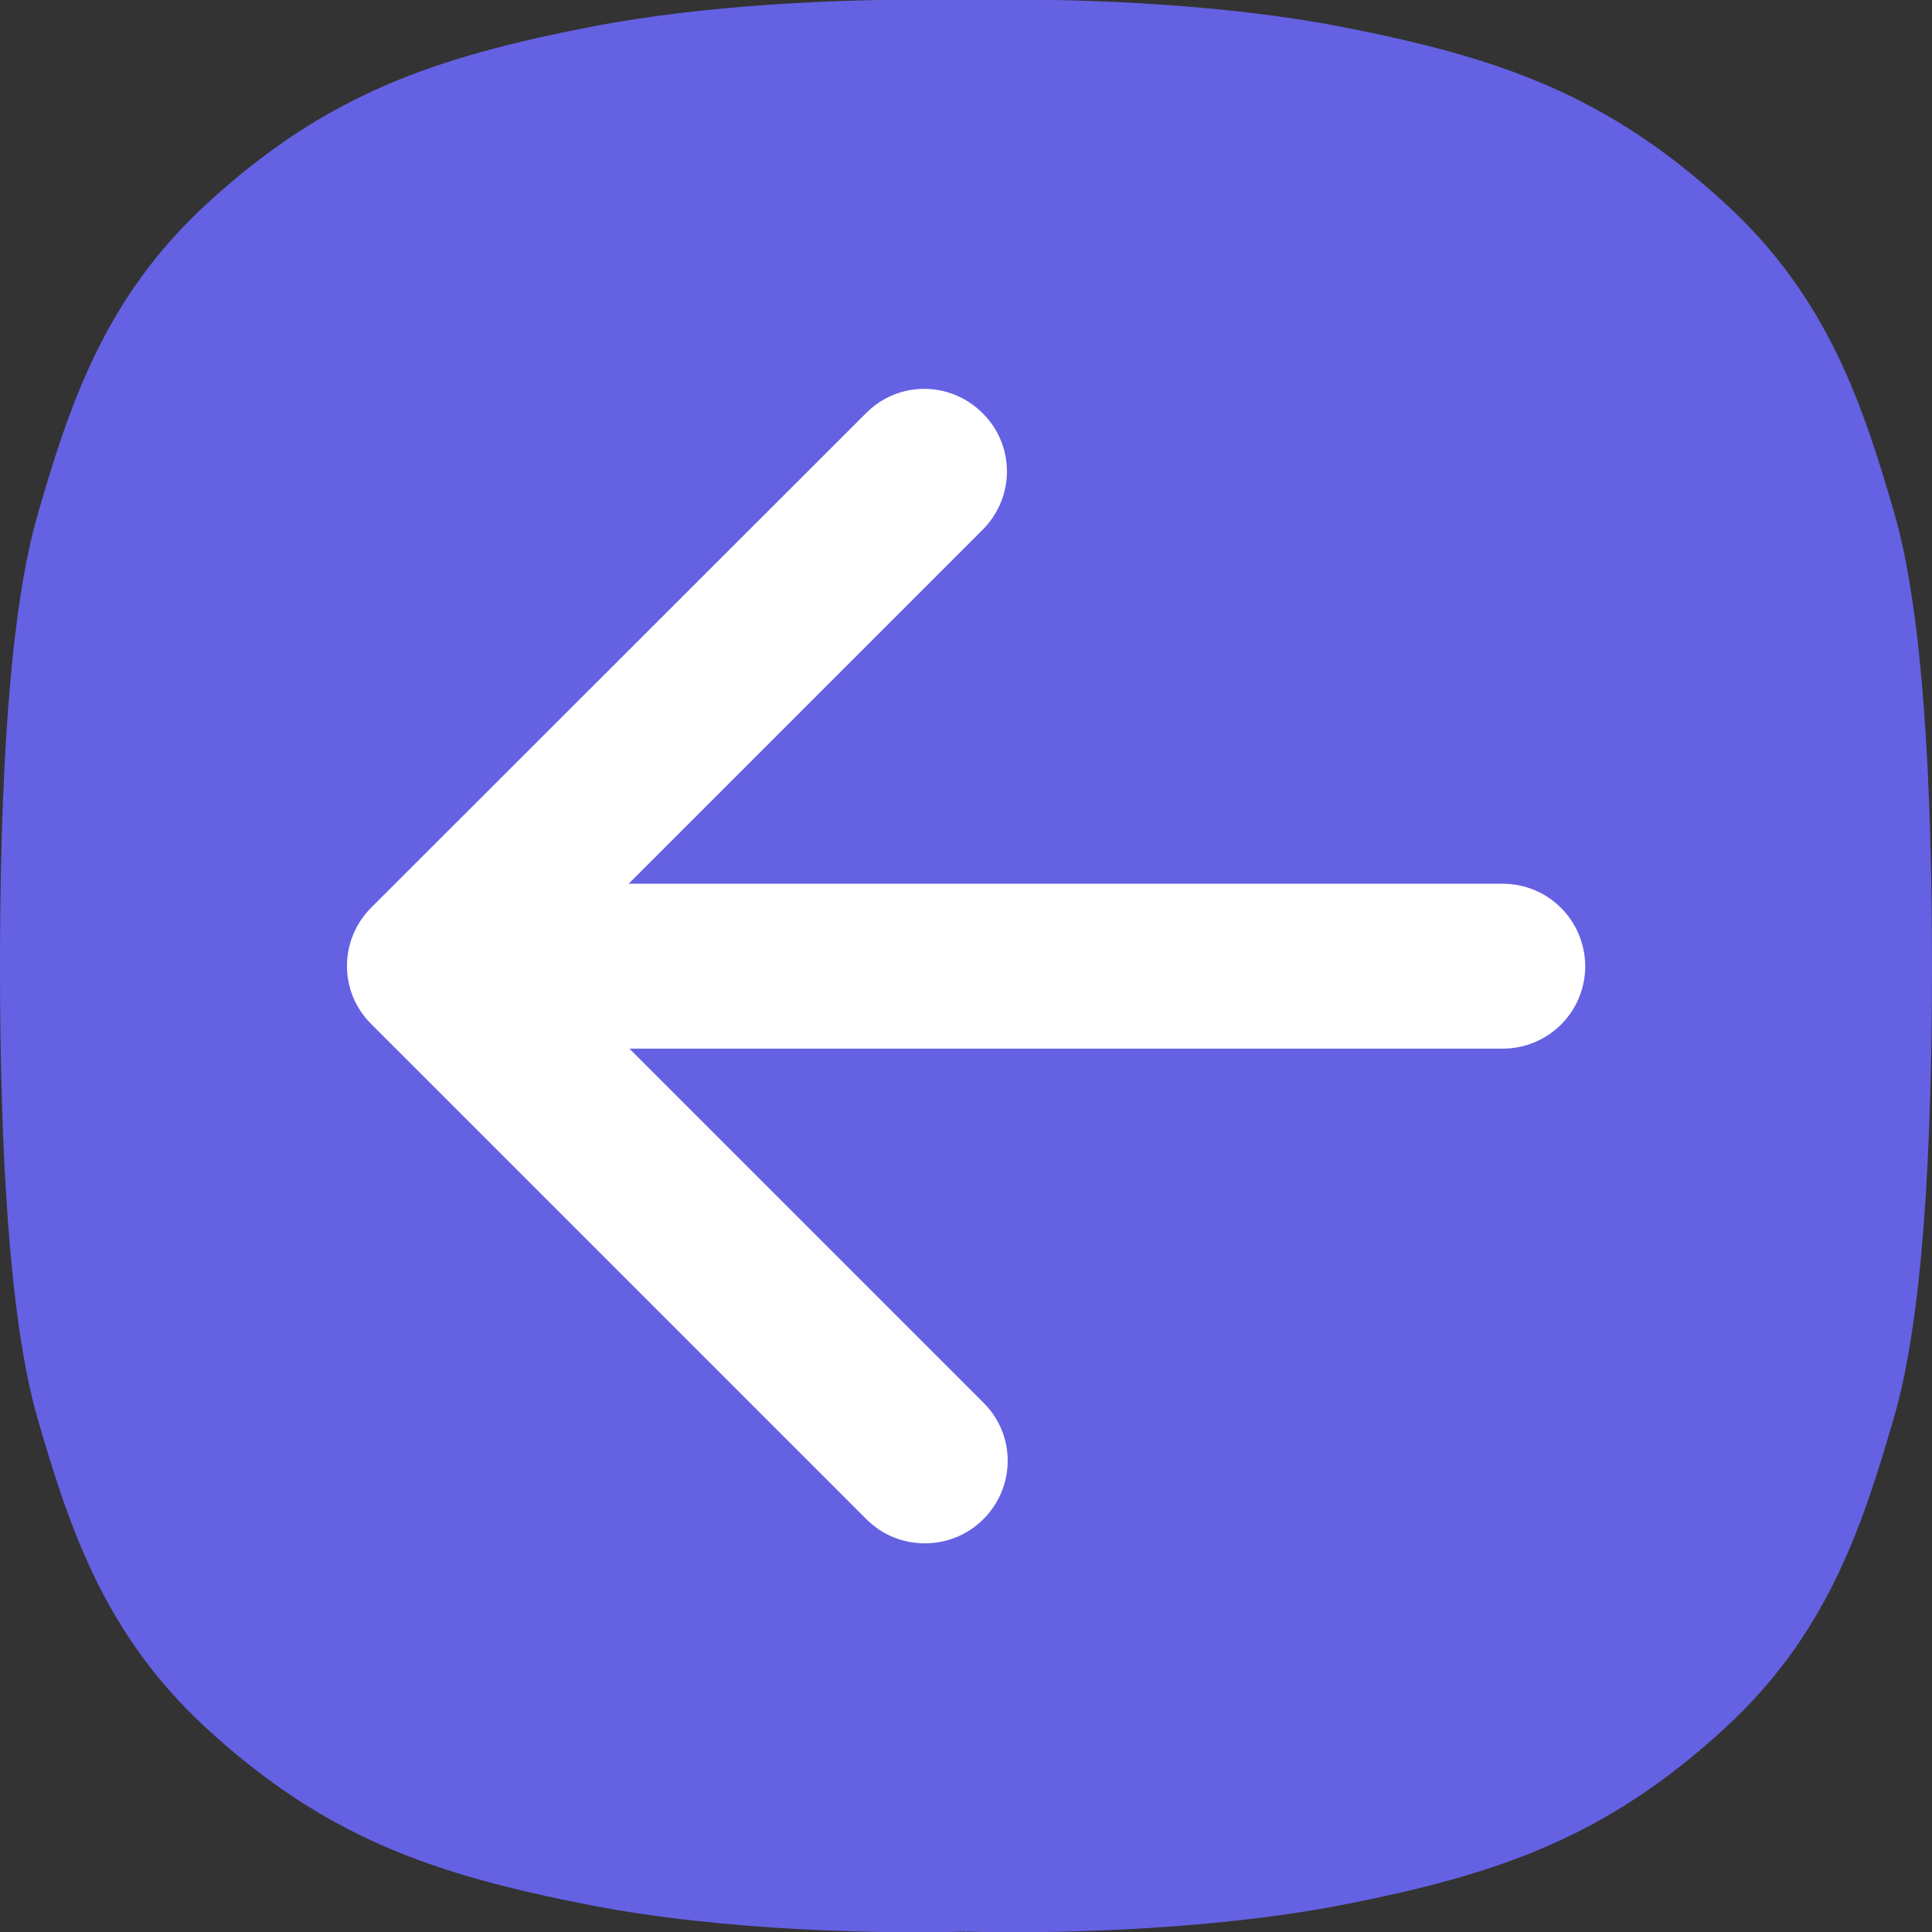 <svg xmlns="http://www.w3.org/2000/svg" version="1.1" xmlns:xlink="http://www.w3.org/1999/xlink" xmlns:svgjs="http://svgjs.com/svgjs" width="512" height="512" x="0" y="0" viewBox="0 0 512 512" style="enable-background:new 0 0 512 512" xml:space="preserve" class=""><rect x="0" y="0" width="512" height="512" fill="#333333" stroke="none"/><g><path d="m512 256c0-49.3-2.5-93.9-9.9-119.7-8.7-30.2-18.2-57.8-44.7-82.2-31.6-29.1-60.3-38.9-101.9-47-30.9-6-66.9-7.3-89.4-7.2-6.7 0-13.4 0-20.1 0-22.5-.1-58.5 1.2-89.4 7.2-41.6 8.1-70.3 17.9-101.9 47-26.5 24.4-36 52-44.7 82.2-7.5 25.8-10 70.4-10 119.6v.1.1c0 49.2 2.5 93.8 9.9 119.6 8.7 30.2 18.2 57.8 44.7 82.2 31.6 29.1 60.3 38.9 101.9 47 36 7 78.8 7.6 99.2 7l.2.2.2-.2c20.5.6 63.3-.1 99.2-7 41.6-8.1 70.3-17.9 101.9-47 26.5-24.4 36-52 44.7-82.2 7.6-25.8 10.1-70.4 10.1-119.7z" fill="#6561e3" data-original="#379df1" class=""></path><path d="m398.2 234.2h-231.6l93.8-93.8c8.6-8.6 8.6-22.4 0-30.9-8.6-8.6-22.4-8.6-30.9 0l-131.1 131c-8.6 8.6-8.6 22.4 0 30.9l131.2 131.2c4.3 4.3 9.8 6.4 15.5 6.4 5.6 0 11.2-2.1 15.5-6.4 8.6-8.6 8.6-22.4 0-30.9l-93.8-93.8h231.4c12.1 0 21.9-9.7 21.9-21.9-.1-12.1-9.8-21.8-21.9-21.8z" fill="#ffffff" data-original="#ffffff" class=""></path></g></svg>